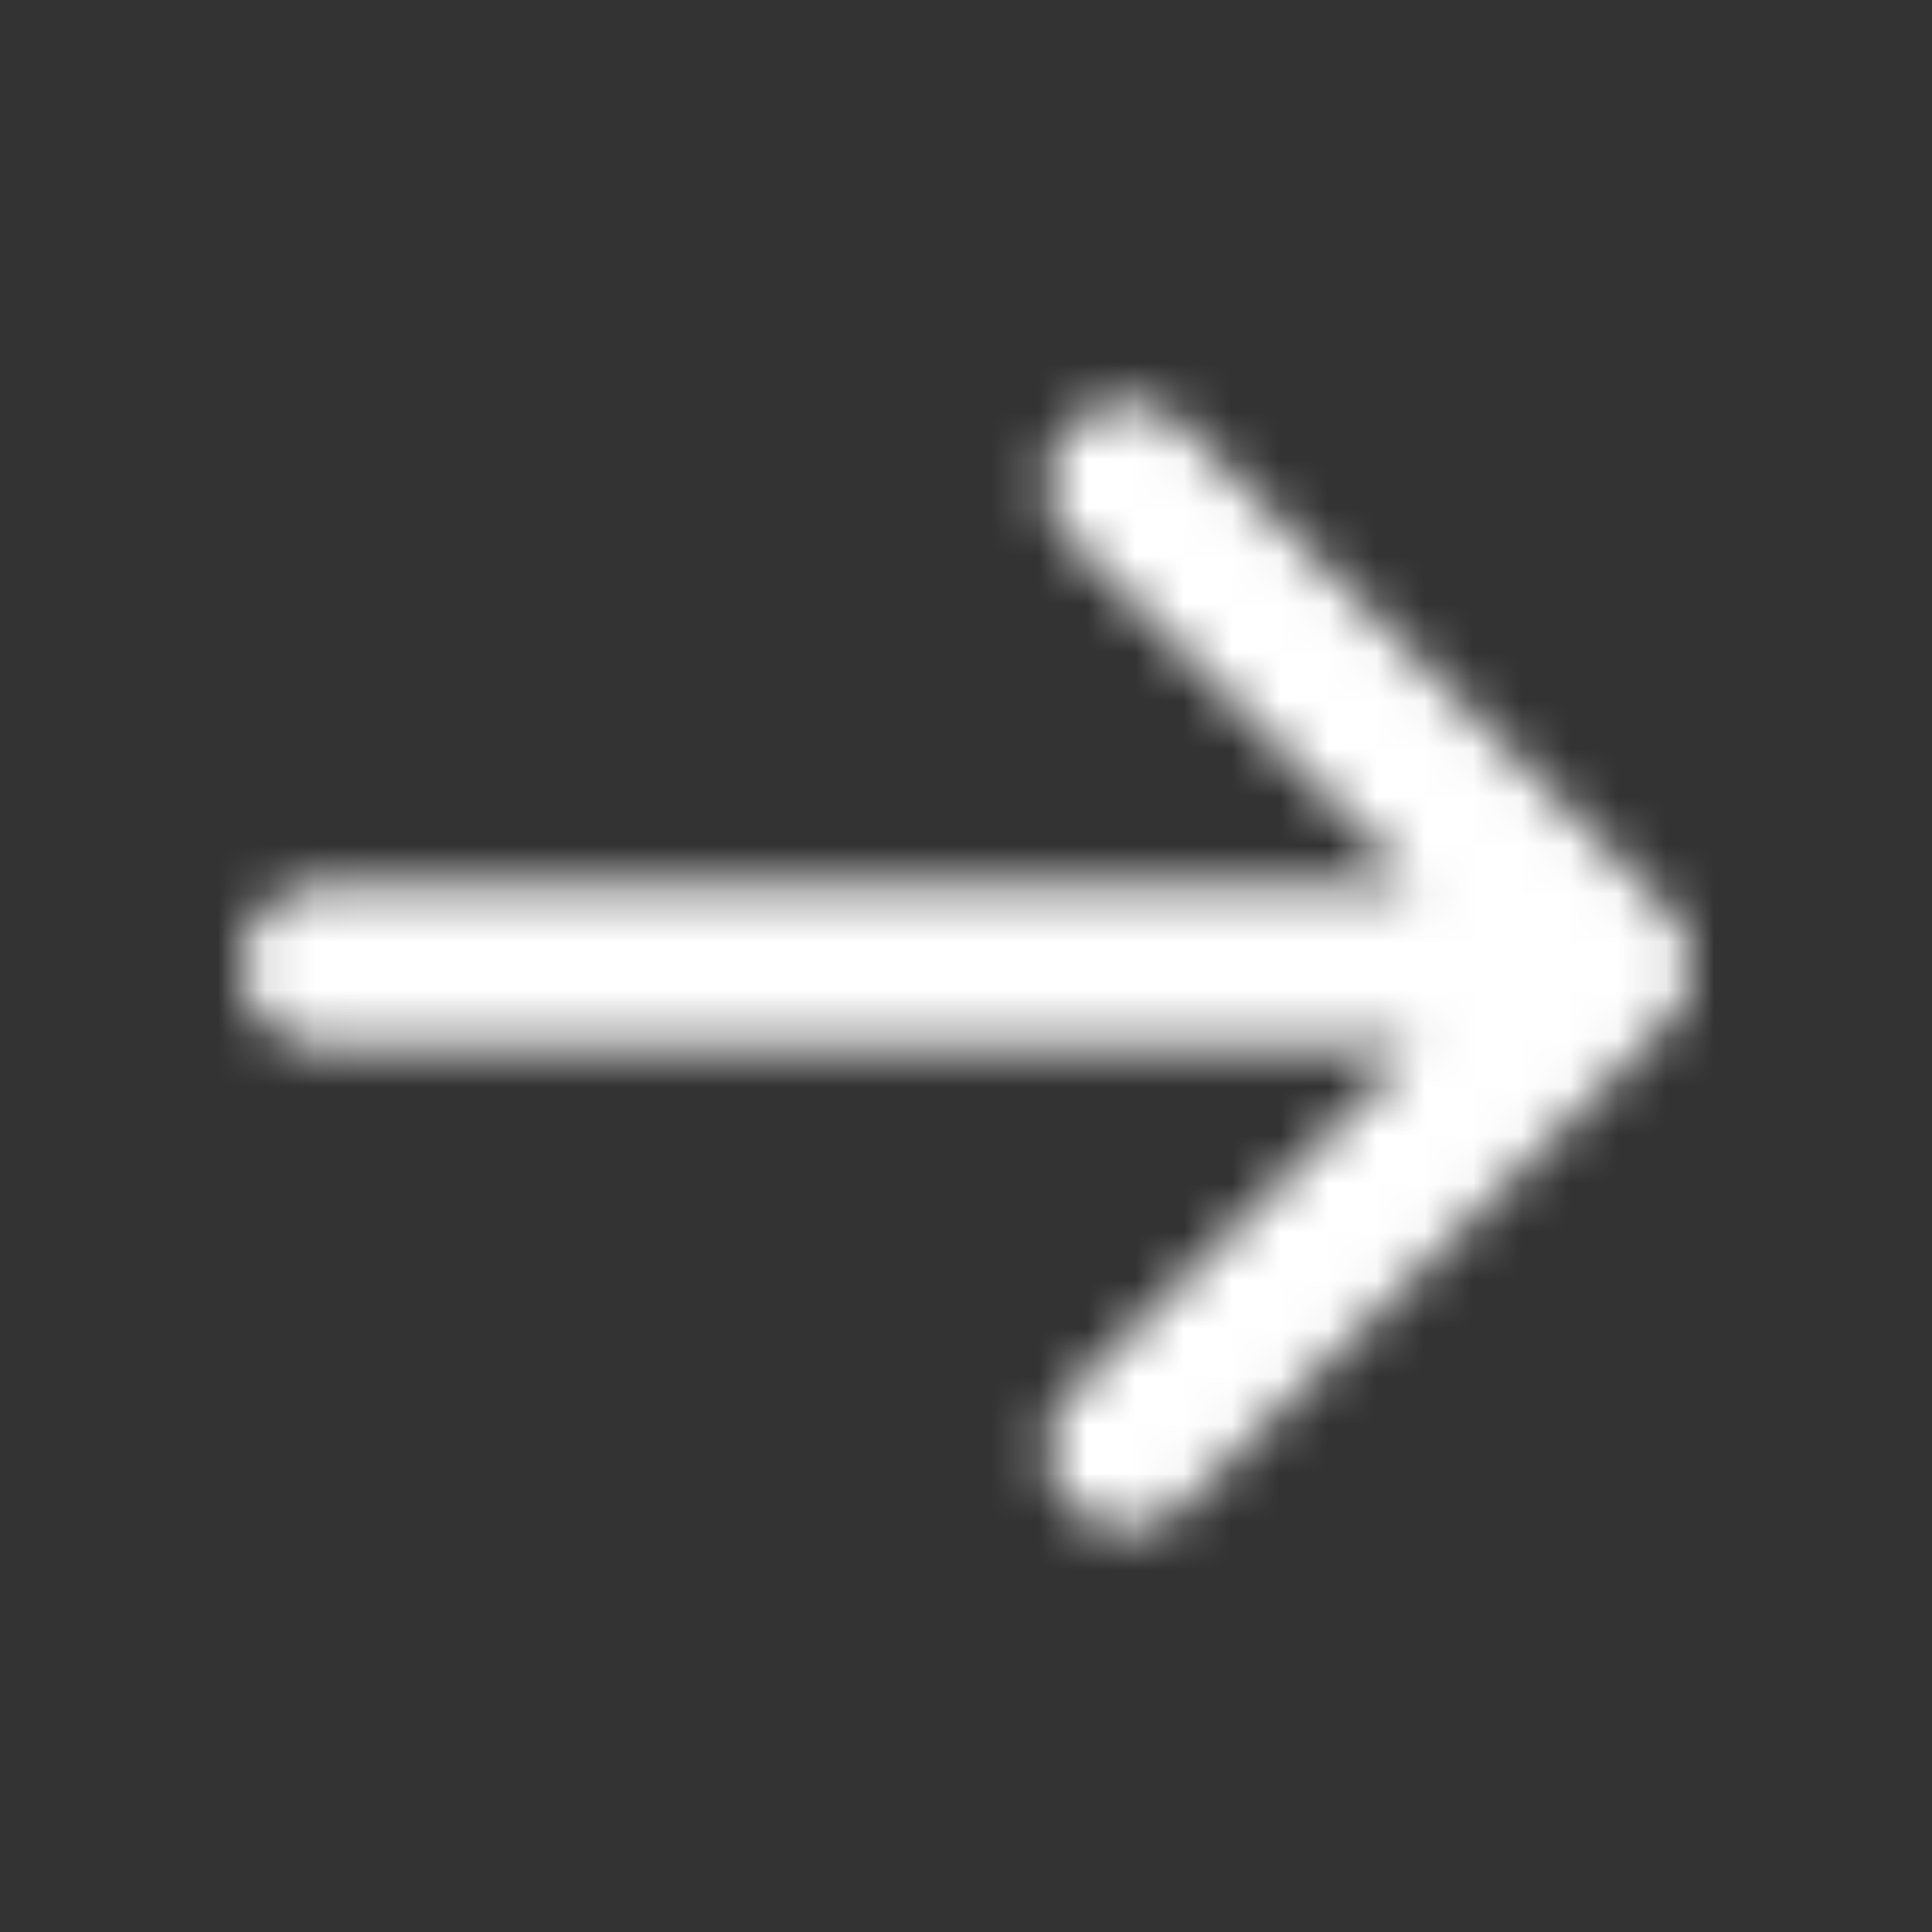 <svg xmlns="http://www.w3.org/2000/svg" xmlns:xlink="http://www.w3.org/1999/xlink" width="40" height="40" viewBox="0 0 40 40">
    <rect x="0" y="0" width="40" height="40" fill="#333333" stroke="none"/>
    <defs>
        <path id="prefix__a" d="M29.857 12.676c-.039.087-.085.17-.137.249l-.032.046c-.017.024-.035.048-.054.07-.037.048-.078.093-.122.138l.081-.088-.06.067-.021.02-10 10c-.651.651-1.706.651-2.357 0-.651-.65-.651-1.706 0-2.357l7.154-7.155H1.667c-.872 0-1.588-.669-1.66-1.522L0 12c0-.92.746-1.667 1.667-1.667h22.642l-7.154-7.154c-.613-.613-.649-1.584-.108-2.239l.108-.119c.65-.65 1.706-.65 2.357 0l10 10 .01.011c.03.03.057.06.084.092l.023.027c.022.028.044.056.064.085l.027.038c.054.081.1.166.14.256l.018.043c.013.031.024.062.035.094l.015.047c.01.031.018.063.026.095l.011.05c.006.03.012.059.016.089l.009.067c.007.06.01.122.01.185l-.004-.112c.002.023.003.047.003.07L30 12v.041l-.004.071c-.001.025-.004.05-.006.073l-.01.067c-.003.03-.009.06-.015.089l-.011.05-.026.095-.015.047-.03.082-.02.047z"/>
    </defs>
    <g fill="none" fill-rule="evenodd" transform="translate(5 8)">
        <mask id="prefix__b" fill="#fff">
            <use xlink:href="#prefix__a"/>
        </mask>

        <g fill="#fff" mask="url(#prefix__b)">
            <path d="M0 0H40V40H0z" transform="translate(-5 -8)"/>
        </g>
    </g>
</svg>
